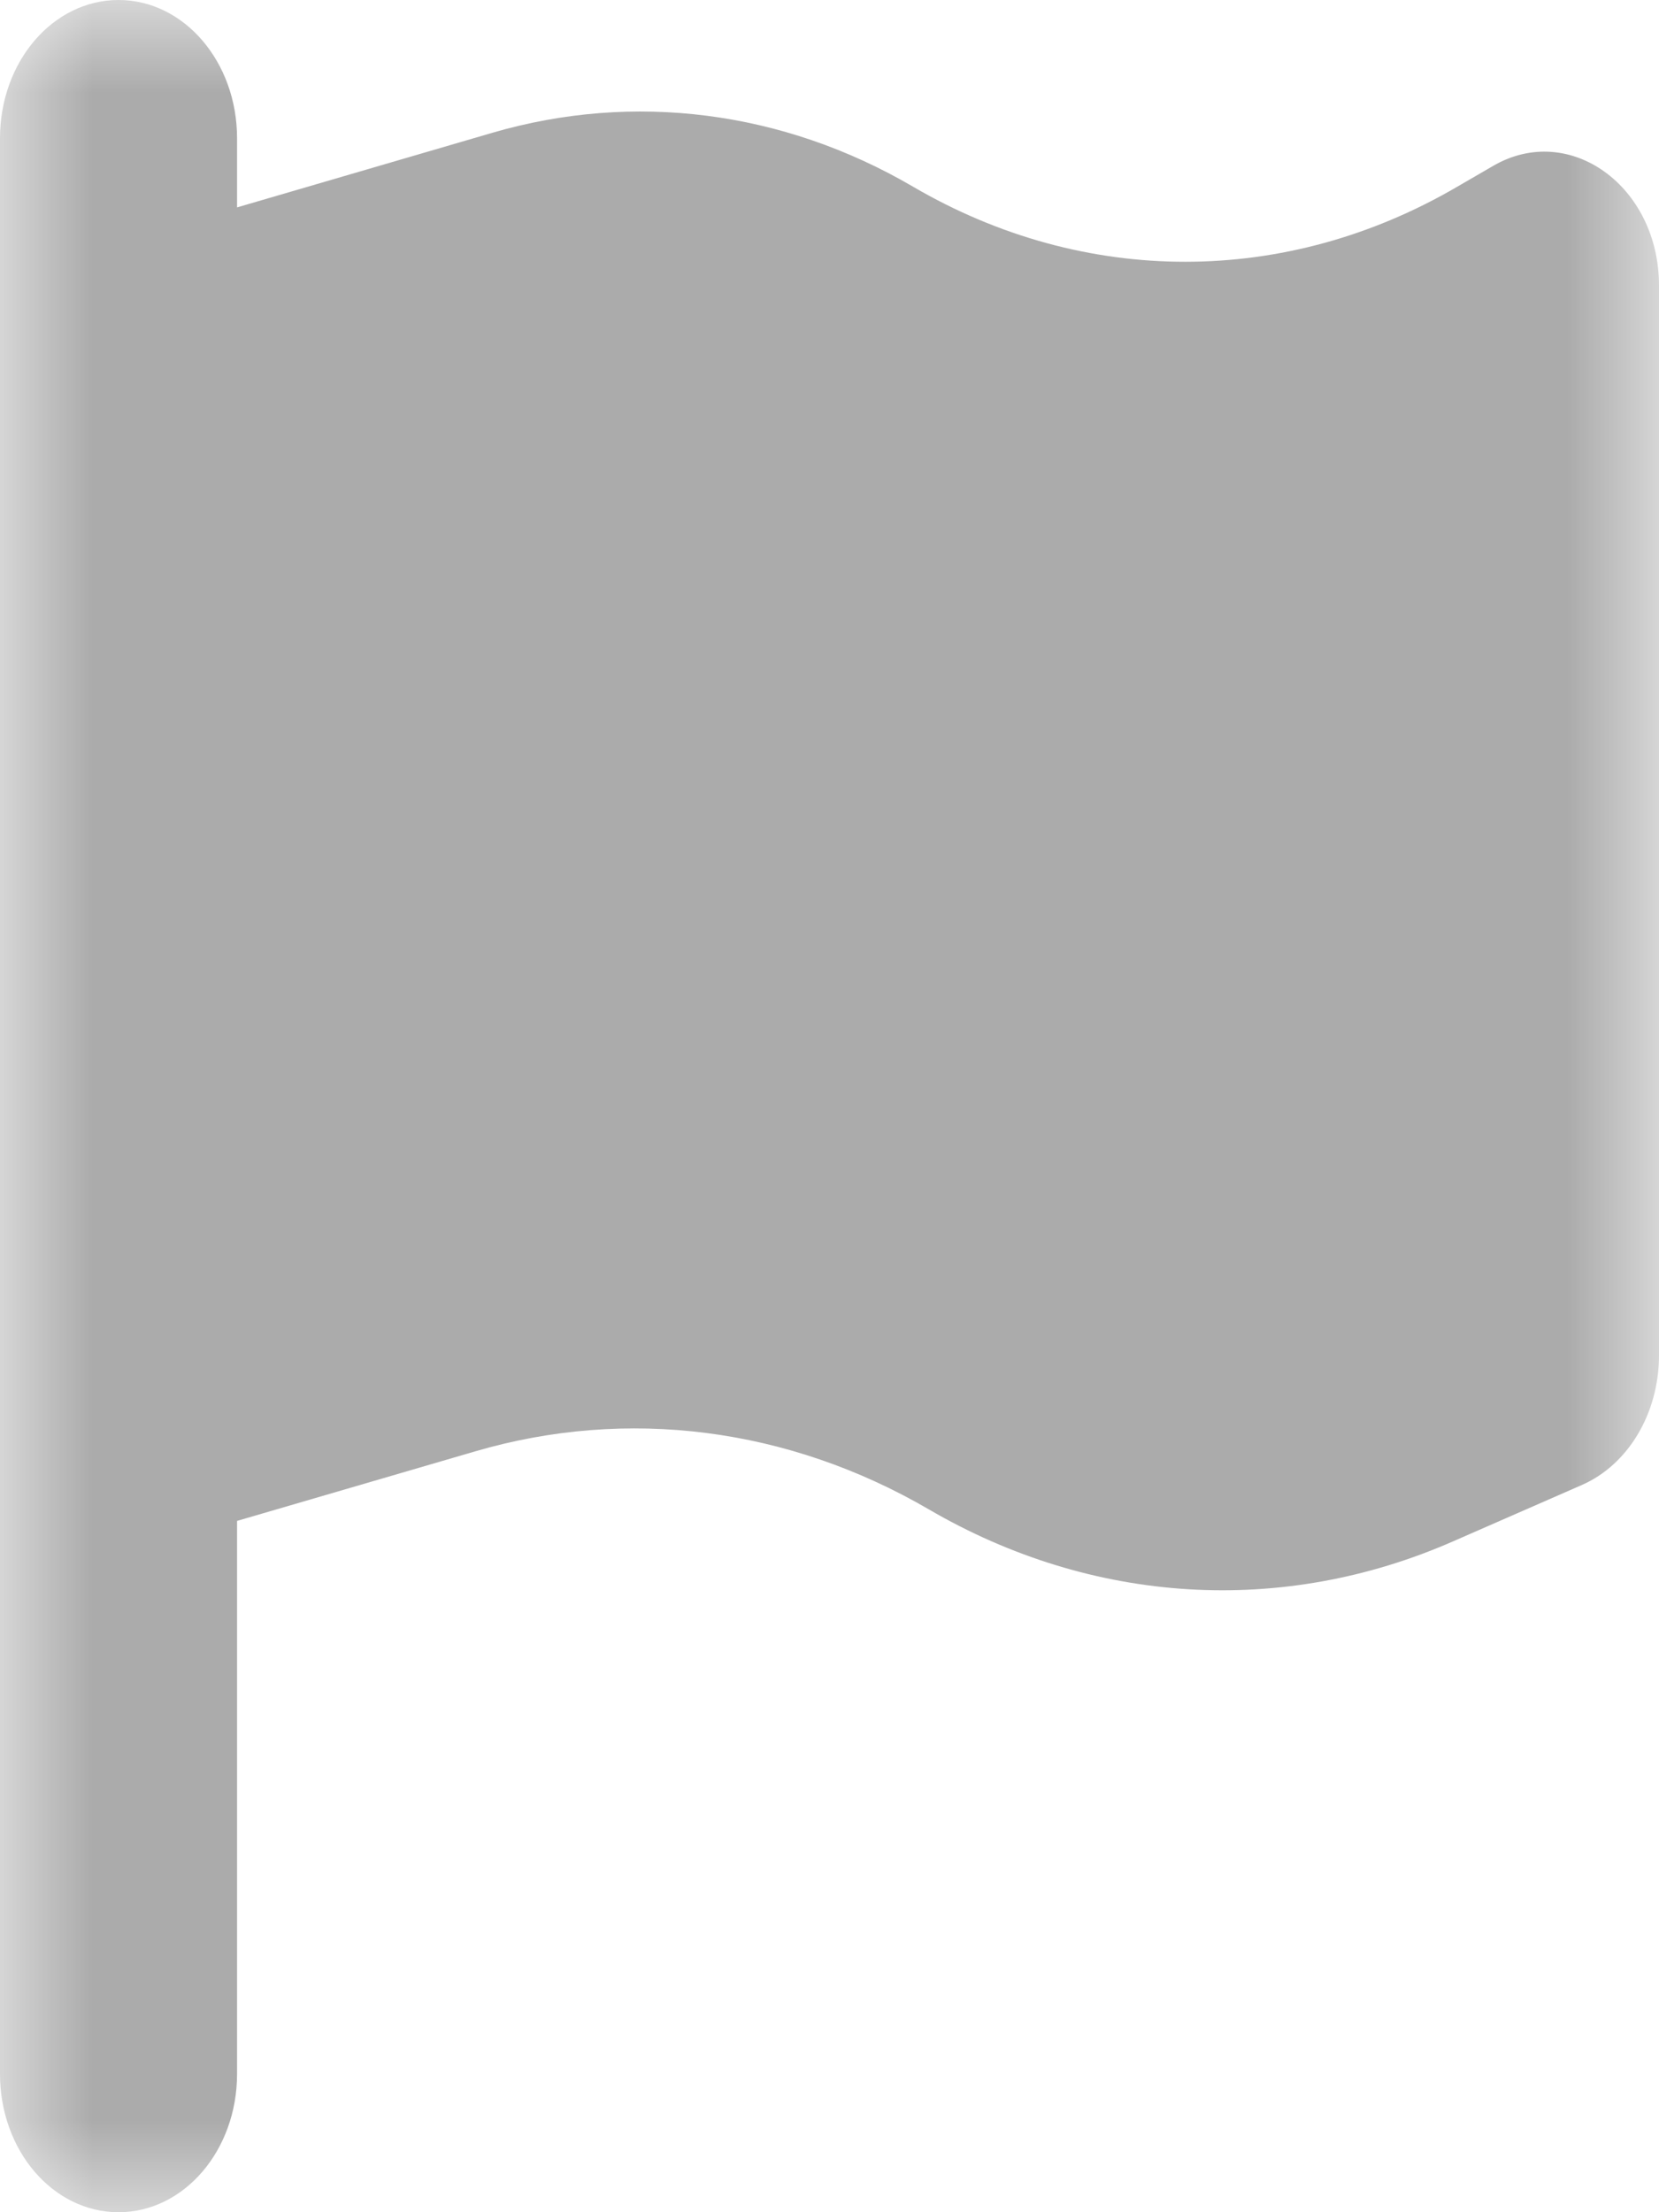 <svg width="9" height="12" viewBox="0 0 9 12" fill="none" xmlns="http://www.w3.org/2000/svg">
<g clip-path="url(#clip0_91_24)">
<mask id="mask0_91_24" style="mask-type:luminance" maskUnits="userSpaceOnUse" x="0" y="0" width="9" height="12">
<path d="M9 0H0V12H9V0Z" fill="white"/>
</mask>
<g mask="url(#mask0_91_24)">
<path d="M1.286 0.75C1.286 0.335 0.998 0 0.643 0C0.287 0 0 0.335 0 0.75V1.5V8.625V11.25C0 11.665 0.287 12 0.643 12C0.998 12 1.286 11.665 1.286 11.25V8.25L2.577 7.873C3.403 7.631 4.277 7.744 5.038 8.187C5.926 8.705 6.957 8.768 7.885 8.36L8.582 8.055C8.833 7.945 9 7.666 9 7.352V1.549C9 1.01 8.514 0.659 8.1 0.9L7.907 1.012C6.977 1.556 5.882 1.556 4.952 1.012C4.247 0.6 3.437 0.497 2.672 0.72L1.286 1.125V0.75Z" fill="#ABABAB"/>
</g>
</g>
<defs>
<clipPath id="clip0_91_24">
<rect width="9" height="12" fill="white"/>
</clipPath>
</defs>
</svg>
